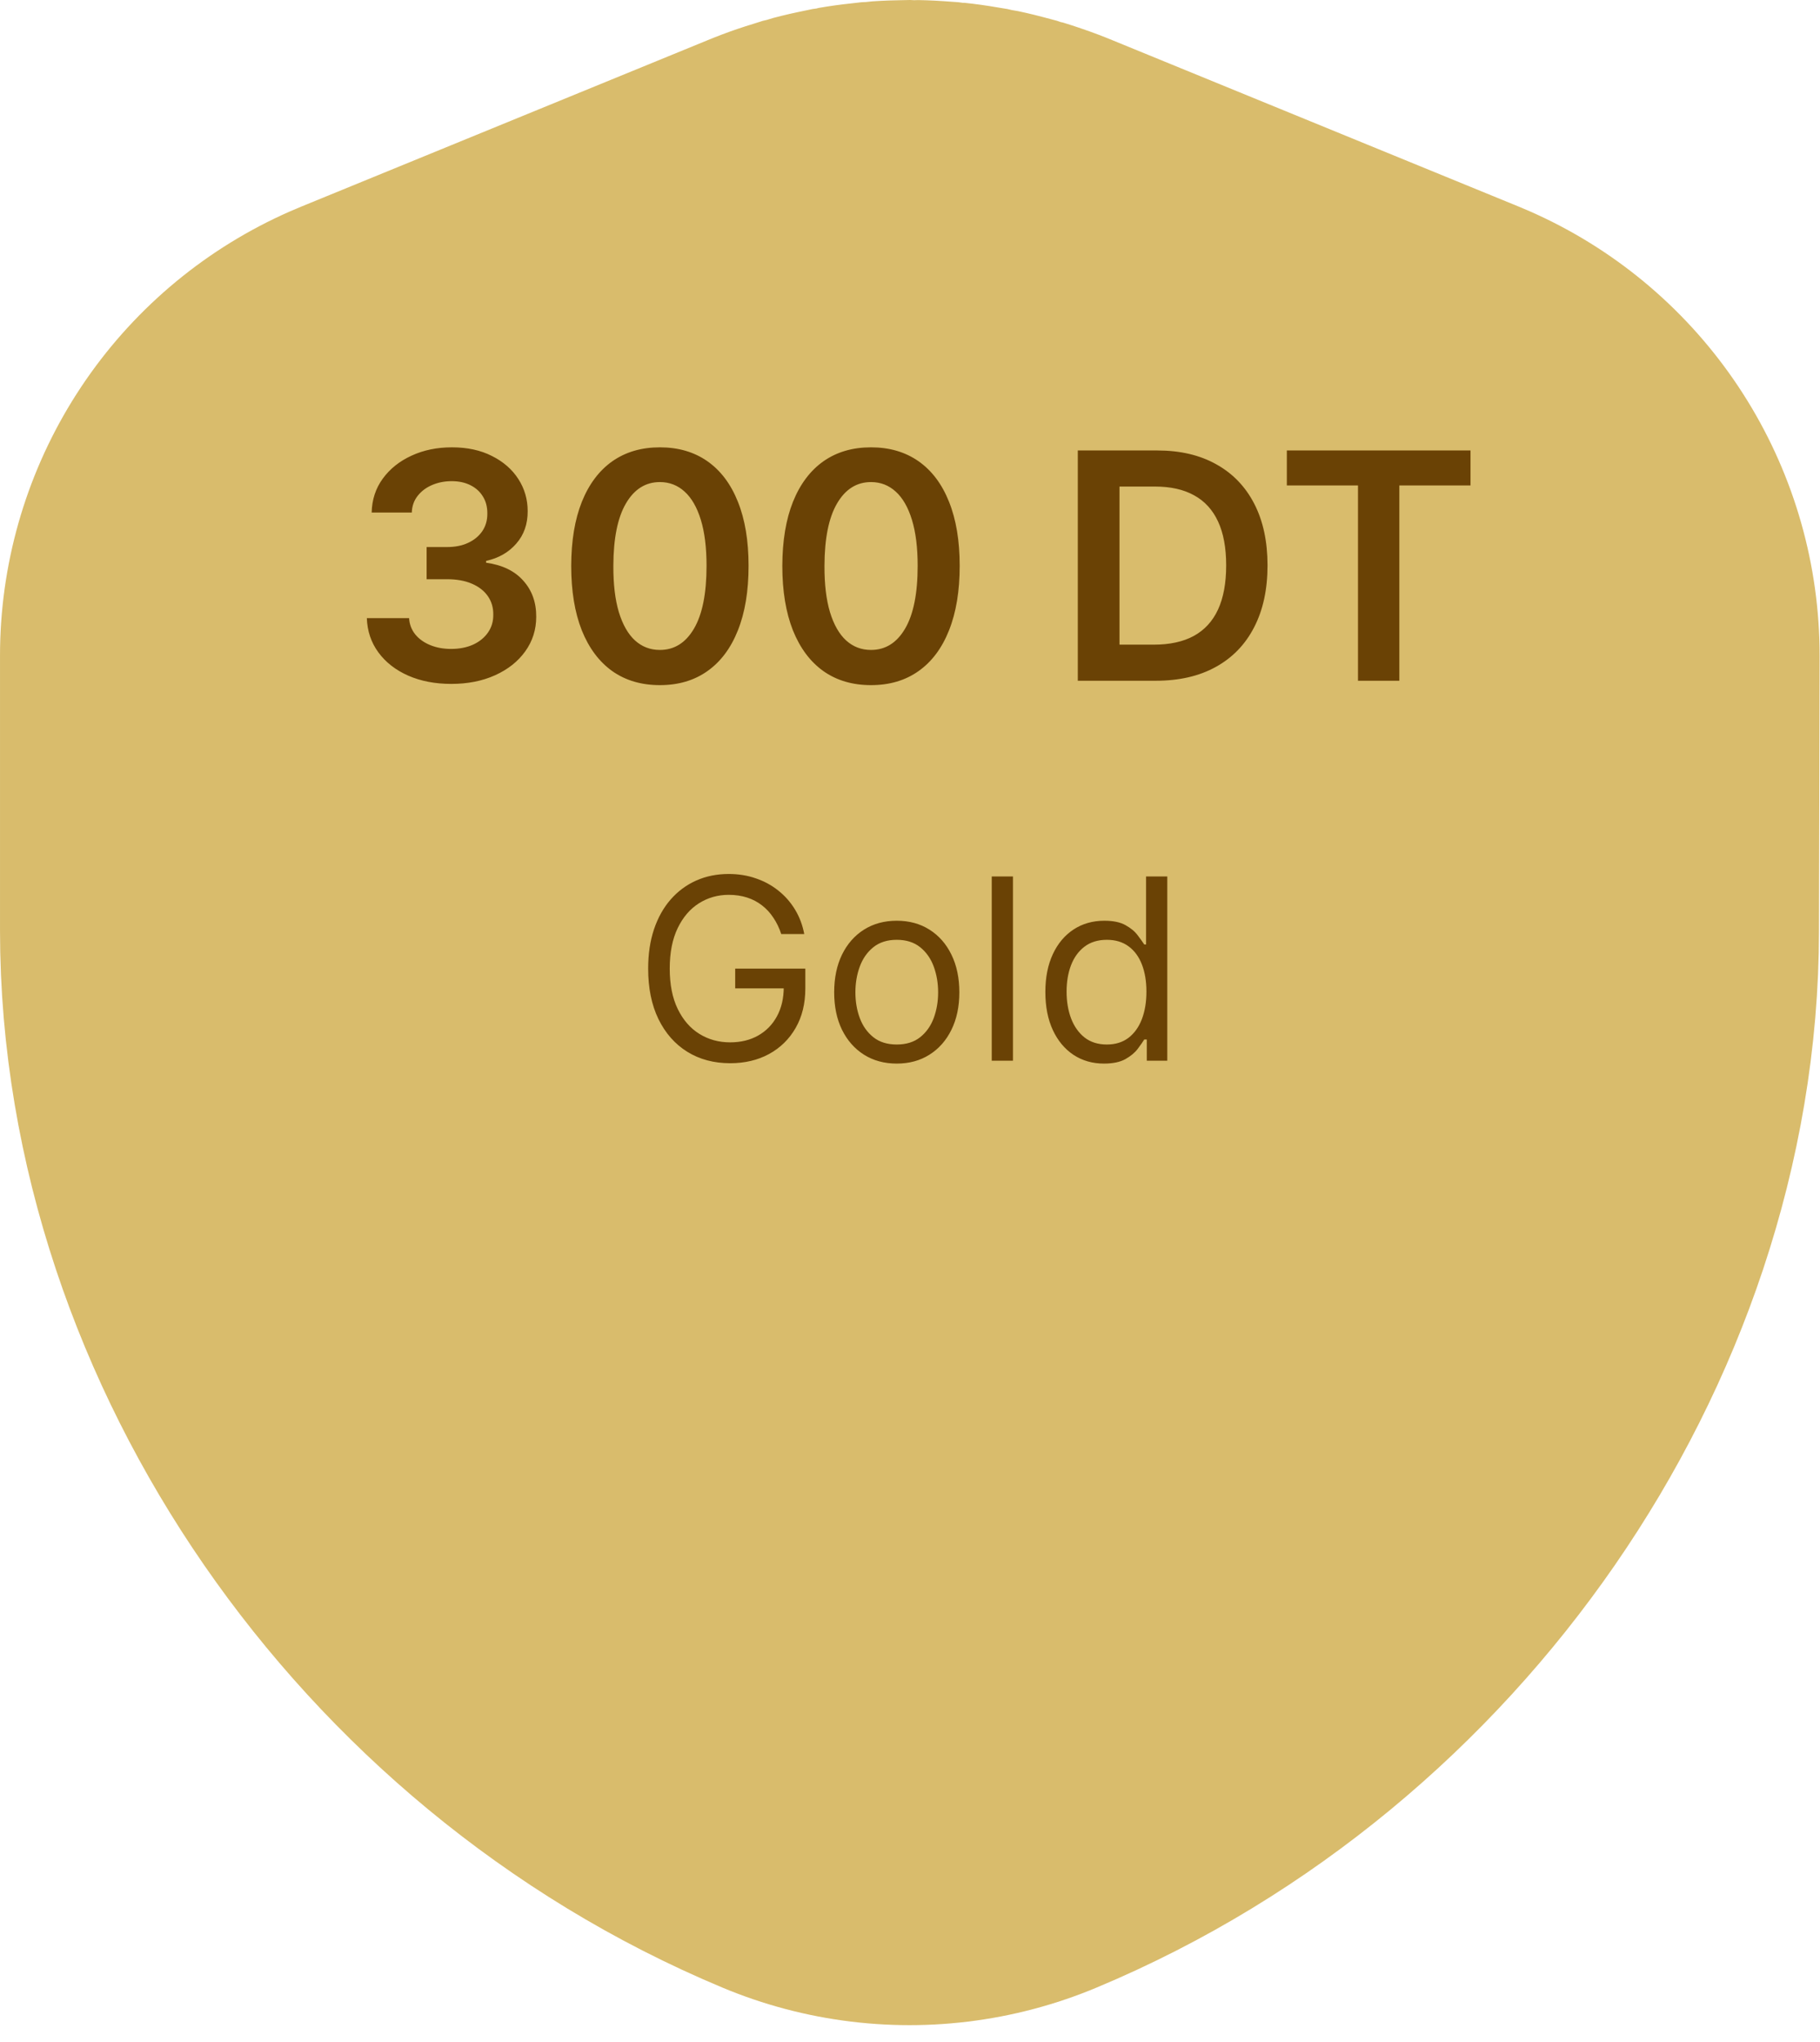 <svg width="115" height="129" viewBox="0 0 115 129" fill="none" xmlns="http://www.w3.org/2000/svg">
<path d="M84.299 58.704L84.299 58.774C84.299 74.486 73.357 90.649 57.468 97.283C41.578 90.649 30.637 74.486 30.637 58.774V41.406L56.464 30.833C56.466 30.832 56.469 30.831 56.471 30.831C57.111 30.572 57.889 30.572 58.529 30.831C58.531 30.831 58.533 30.832 58.536 30.833L84.338 41.395L84.299 58.704Z" stroke="#D9BC6C" stroke-width="61.273" stroke-linecap="round" stroke-linejoin="round"/>
<path d="M28.513 43.199C27.49 43.199 26.581 43.024 25.785 42.673C24.995 42.323 24.37 41.835 23.91 41.21C23.451 40.585 23.207 39.863 23.179 39.044H25.849C25.873 39.437 26.003 39.78 26.24 40.074C26.477 40.363 26.792 40.588 27.185 40.749C27.578 40.91 28.018 40.99 28.506 40.99C29.026 40.99 29.488 40.9 29.891 40.72C30.293 40.535 30.608 40.28 30.835 39.953C31.062 39.626 31.174 39.25 31.169 38.824C31.174 38.383 31.06 37.995 30.828 37.659C30.596 37.323 30.26 37.06 29.82 36.871C29.384 36.681 28.858 36.587 28.243 36.587H26.957V34.555H28.243C28.75 34.555 29.192 34.468 29.571 34.293C29.954 34.117 30.255 33.871 30.473 33.554C30.691 33.232 30.797 32.86 30.793 32.439C30.797 32.027 30.705 31.669 30.516 31.366C30.331 31.059 30.068 30.82 29.727 30.649C29.391 30.479 28.996 30.393 28.541 30.393C28.096 30.393 27.684 30.474 27.305 30.635C26.927 30.796 26.621 31.026 26.389 31.324C26.157 31.617 26.034 31.968 26.02 32.375H23.484C23.503 31.561 23.738 30.846 24.188 30.23C24.642 29.61 25.248 29.127 26.006 28.781C26.763 28.431 27.613 28.256 28.555 28.256C29.526 28.256 30.369 28.438 31.084 28.803C31.803 29.162 32.36 29.648 32.753 30.259C33.146 30.869 33.342 31.544 33.342 32.283C33.347 33.102 33.106 33.788 32.618 34.342C32.135 34.896 31.5 35.258 30.715 35.429V35.543C31.737 35.685 32.521 36.063 33.065 36.679C33.615 37.29 33.887 38.05 33.882 38.959C33.882 39.773 33.65 40.502 33.186 41.146C32.727 41.785 32.092 42.287 31.283 42.652C30.478 43.017 29.555 43.199 28.513 43.199ZM41.696 43.277C40.527 43.277 39.523 42.981 38.685 42.389C37.852 41.793 37.21 40.933 36.76 39.811C36.315 38.684 36.093 37.328 36.093 35.742C36.097 34.155 36.322 32.806 36.767 31.693C37.217 30.576 37.859 29.724 38.692 29.136C39.53 28.549 40.532 28.256 41.696 28.256C42.861 28.256 43.863 28.549 44.701 29.136C45.539 29.724 46.18 30.576 46.625 31.693C47.075 32.811 47.3 34.16 47.3 35.742C47.3 37.332 47.075 38.691 46.625 39.818C46.18 40.94 45.539 41.797 44.701 42.389C43.867 42.981 42.866 43.277 41.696 43.277ZM41.696 41.054C42.605 41.054 43.323 40.606 43.848 39.712C44.379 38.812 44.644 37.489 44.644 35.742C44.644 34.586 44.523 33.615 44.282 32.83C44.04 32.044 43.699 31.452 43.259 31.054C42.819 30.651 42.298 30.45 41.696 30.45C40.792 30.45 40.077 30.9 39.551 31.8C39.026 32.695 38.761 34.008 38.756 35.742C38.751 36.901 38.867 37.877 39.104 38.668C39.346 39.458 39.686 40.055 40.127 40.457C40.567 40.855 41.09 41.054 41.696 41.054ZM55.036 43.277C53.867 43.277 52.863 42.981 52.025 42.389C51.191 41.793 50.55 40.933 50.1 39.811C49.655 38.684 49.432 37.328 49.432 35.742C49.437 34.155 49.662 32.806 50.107 31.693C50.557 30.576 51.199 29.724 52.032 29.136C52.87 28.549 53.871 28.256 55.036 28.256C56.201 28.256 57.202 28.549 58.041 29.136C58.879 29.724 59.52 30.576 59.965 31.693C60.415 32.811 60.64 34.16 60.64 35.742C60.64 37.332 60.415 38.691 59.965 39.818C59.52 40.94 58.879 41.797 58.041 42.389C57.207 42.981 56.206 43.277 55.036 43.277ZM55.036 41.054C55.945 41.054 56.663 40.606 57.188 39.712C57.718 38.812 57.984 37.489 57.984 35.742C57.984 34.586 57.863 33.615 57.621 32.83C57.38 32.044 57.039 31.452 56.599 31.054C56.158 30.651 55.638 30.45 55.036 30.45C54.132 30.45 53.417 30.9 52.891 31.8C52.366 32.695 52.101 34.008 52.096 35.742C52.091 36.901 52.207 37.877 52.444 38.668C52.685 39.458 53.026 40.055 53.467 40.457C53.907 40.855 54.43 41.054 55.036 41.054ZM73.032 43H68.103V28.454H73.131C74.575 28.454 75.816 28.746 76.853 29.328C77.894 29.906 78.695 30.737 79.253 31.821C79.812 32.905 80.091 34.203 80.091 35.713C80.091 37.228 79.809 38.53 79.246 39.619C78.687 40.708 77.88 41.544 76.824 42.126C75.773 42.709 74.509 43 73.032 43ZM70.738 40.72H72.904C73.917 40.72 74.762 40.535 75.439 40.166C76.116 39.792 76.625 39.236 76.966 38.497C77.307 37.754 77.478 36.826 77.478 35.713C77.478 34.6 77.307 33.677 76.966 32.943C76.625 32.205 76.121 31.653 75.454 31.288C74.791 30.919 73.967 30.734 72.982 30.734H70.738V40.72ZM81.311 30.663V28.454H92.916V30.663H88.421V43H85.807V30.663H81.311Z" fill="#6A4205"/>
<path d="M49.364 59C49.239 58.617 49.074 58.275 48.869 57.972C48.669 57.665 48.428 57.403 48.148 57.188C47.871 56.972 47.557 56.807 47.205 56.693C46.852 56.58 46.466 56.523 46.045 56.523C45.356 56.523 44.729 56.701 44.165 57.057C43.6 57.413 43.151 57.938 42.818 58.631C42.485 59.324 42.318 60.174 42.318 61.182C42.318 62.189 42.487 63.04 42.824 63.733C43.161 64.426 43.617 64.951 44.193 65.307C44.769 65.663 45.417 65.841 46.136 65.841C46.803 65.841 47.39 65.699 47.898 65.415C48.409 65.127 48.807 64.722 49.091 64.199C49.379 63.672 49.523 63.053 49.523 62.341L49.955 62.432H46.455V61.182H50.886V62.432C50.886 63.39 50.682 64.224 50.273 64.932C49.867 65.64 49.307 66.189 48.591 66.579C47.879 66.966 47.061 67.159 46.136 67.159C45.106 67.159 44.201 66.917 43.42 66.432C42.644 65.947 42.038 65.258 41.602 64.364C41.17 63.47 40.955 62.409 40.955 61.182C40.955 60.261 41.078 59.434 41.324 58.699C41.574 57.96 41.926 57.331 42.381 56.812C42.835 56.294 43.373 55.896 43.994 55.619C44.615 55.343 45.299 55.205 46.045 55.205C46.659 55.205 47.231 55.297 47.761 55.483C48.295 55.665 48.771 55.924 49.188 56.261C49.608 56.595 49.958 56.994 50.239 57.46C50.519 57.922 50.712 58.436 50.818 59H49.364ZM56.663 67.182C55.876 67.182 55.184 66.994 54.59 66.619C53.999 66.244 53.536 65.72 53.203 65.046C52.874 64.371 52.709 63.583 52.709 62.682C52.709 61.773 52.874 60.979 53.203 60.301C53.536 59.623 53.999 59.097 54.59 58.722C55.184 58.347 55.876 58.159 56.663 58.159C57.451 58.159 58.141 58.347 58.731 58.722C59.326 59.097 59.788 59.623 60.118 60.301C60.451 60.979 60.618 61.773 60.618 62.682C60.618 63.583 60.451 64.371 60.118 65.046C59.788 65.72 59.326 66.244 58.731 66.619C58.141 66.994 57.451 67.182 56.663 67.182ZM56.663 65.977C57.262 65.977 57.754 65.824 58.141 65.517C58.527 65.21 58.813 64.807 58.999 64.307C59.184 63.807 59.277 63.265 59.277 62.682C59.277 62.099 59.184 61.555 58.999 61.051C58.813 60.547 58.527 60.14 58.141 59.83C57.754 59.519 57.262 59.364 56.663 59.364C56.065 59.364 55.572 59.519 55.186 59.83C54.8 60.14 54.514 60.547 54.328 61.051C54.142 61.555 54.05 62.099 54.05 62.682C54.05 63.265 54.142 63.807 54.328 64.307C54.514 64.807 54.8 65.21 55.186 65.517C55.572 65.824 56.065 65.977 56.663 65.977ZM64.006 55.364V67H62.665V55.364H64.006ZM69.757 67.182C69.03 67.182 68.388 66.998 67.831 66.631C67.274 66.26 66.838 65.737 66.524 65.062C66.21 64.385 66.053 63.583 66.053 62.659C66.053 61.742 66.21 60.947 66.524 60.273C66.838 59.599 67.276 59.078 67.837 58.71C68.397 58.343 69.045 58.159 69.78 58.159C70.348 58.159 70.797 58.254 71.126 58.443C71.46 58.629 71.713 58.841 71.888 59.08C72.066 59.314 72.204 59.508 72.303 59.659H72.416V55.364H73.757V67H72.462V65.659H72.303C72.204 65.818 72.064 66.019 71.882 66.261C71.7 66.5 71.441 66.714 71.104 66.903C70.767 67.089 70.318 67.182 69.757 67.182ZM69.939 65.977C70.477 65.977 70.931 65.837 71.303 65.557C71.674 65.273 71.956 64.881 72.149 64.381C72.342 63.877 72.439 63.295 72.439 62.636C72.439 61.985 72.344 61.415 72.155 60.926C71.965 60.434 71.685 60.051 71.314 59.778C70.943 59.502 70.484 59.364 69.939 59.364C69.371 59.364 68.897 59.51 68.519 59.801C68.144 60.089 67.861 60.481 67.672 60.977C67.486 61.47 67.394 62.023 67.394 62.636C67.394 63.258 67.488 63.822 67.678 64.329C67.871 64.833 68.155 65.235 68.53 65.534C68.909 65.829 69.378 65.977 69.939 65.977Z" fill="#6A4205"/>
</svg>

